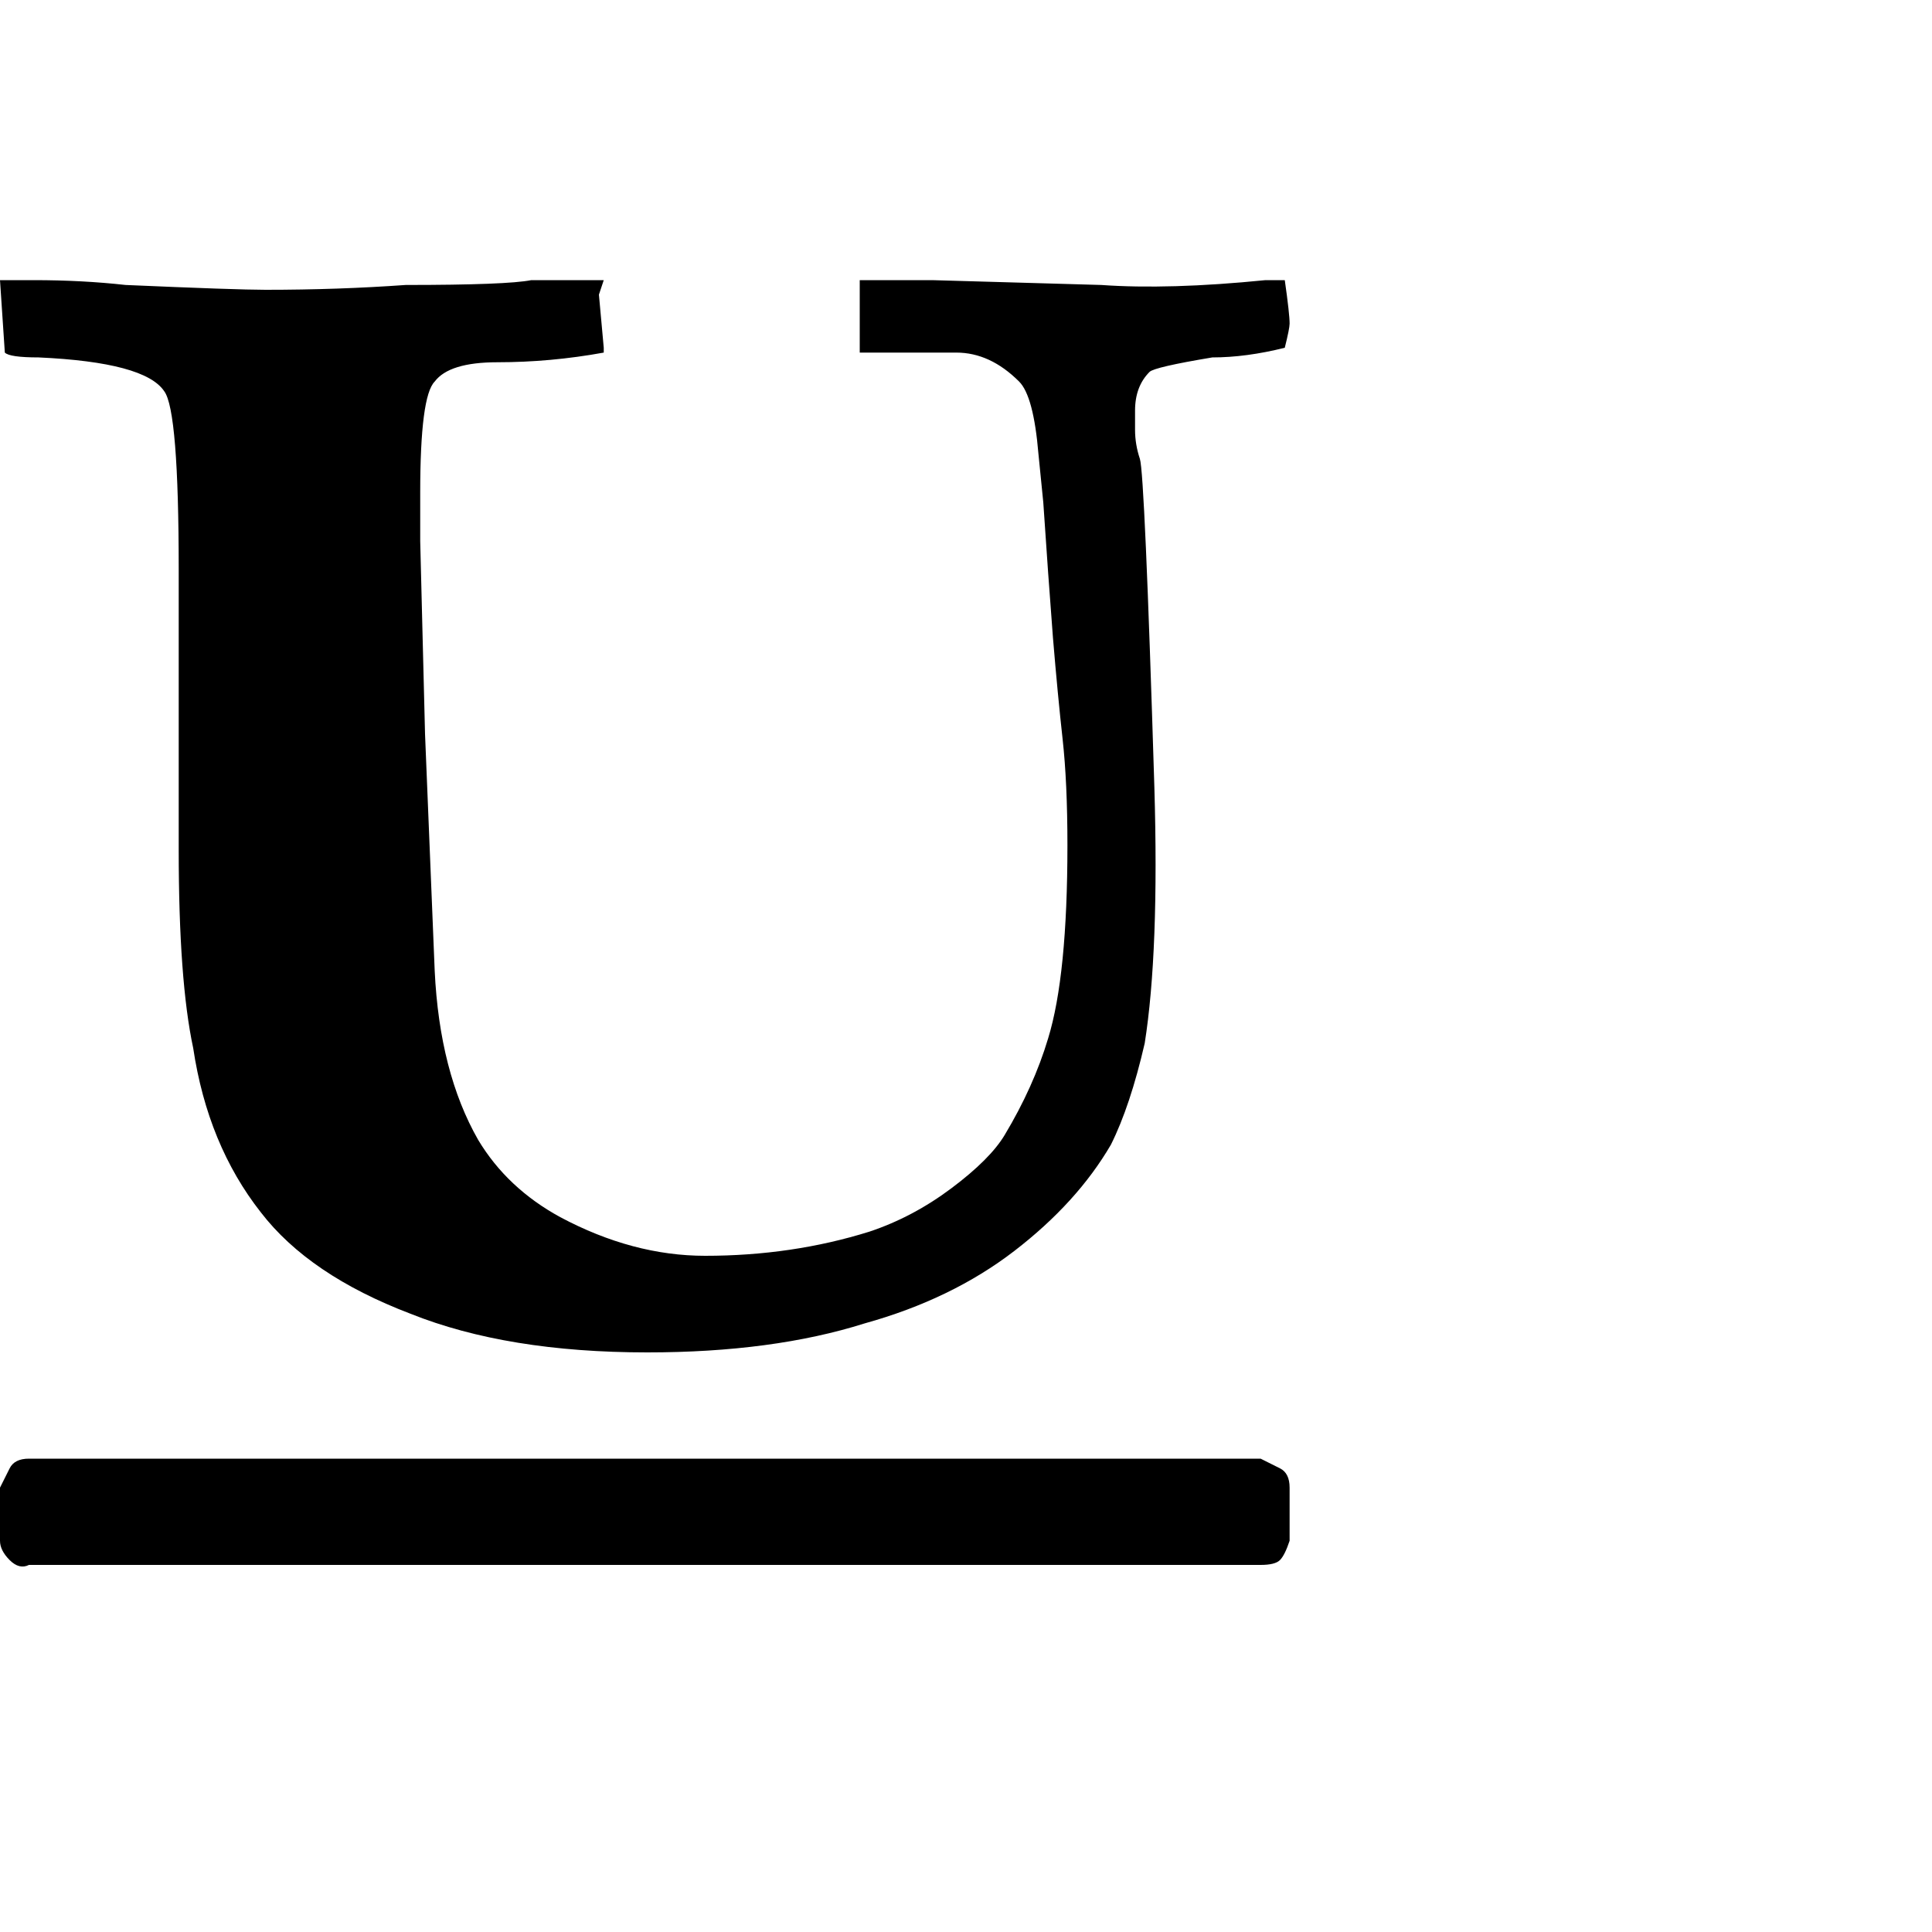 <?xml version="1.0"?><svg viewBox="0 0 40 40" xmlns="http://www.w3.org/2000/svg" height="40" width="40"><path d="m0.8 7.4q-0.6 0-0.7-0.1l-0.1-1.5q0.2 0 0.7 0 1 0 1.9 0.1 2.3 0.1 2.9 0.1 1.5 0 2.9-0.1 2.1 0 2.6-0.1 0.9 0 1.5 0l-0.1 0.3 0.1 1.1v0.1q-1.1 0.2-2.2 0.2-1 0-1.3 0.4-0.3 0.3-0.3 2.3 0 0.2 0 0.6t0 0.4l0.1 4 0.2 4.9q0.1 2.1 0.9 3.5 0.6 1 1.7 1.6 1.5 0.8 3 0.8 1.8 0 3.4-0.5 0.9-0.3 1.7-0.9 0.8-0.6 1.1-1.1 0.6-1 0.9-2 0.4-1.3 0.4-4 0-1.3-0.1-2.2t-0.2-2.1q-0.1-1.3-0.2-2.8l-0.1-1q-0.1-1.2-0.4-1.5-0.6-0.6-1.3-0.6l-1.8 0-0.2 0 0-1.5h1.5l3.5 0.1q1.4 0.1 3.4-0.1l0.4 0q0.1 0.7 0.1 0.9 0 0.1-0.1 0.5-0.8 0.2-1.5 0.2-1.2 0.2-1.3 0.3-0.3 0.3-0.3 0.8 0 0.1 0 0.4t0.1 0.6q0.1 0.3 0.3 6.8 0.1 3.4-0.2 5.3-0.3 1.3-0.7 2.1-0.7 1.2-2 2.2-1.3 1-3.1 1.5-1.9 0.6-4.5 0.6-2.9 0-4.9-0.8-2.1-0.8-3.1-2.1-1.1-1.4-1.4-3.4-0.3-1.4-0.3-4.1v-5.8q0-3.3-0.3-3.7-0.4-0.6-2.6-0.7z m25.9 24.5v-1.1q0-0.3-0.2-0.4t-0.4-0.2h-25.5q-0.3 0-0.4 0.2t-0.2 0.4v1.1q0 0.2 0.2 0.4t0.4 0.1h25.5q0.3 0 0.4-0.1t0.2-0.4z"></path></svg>